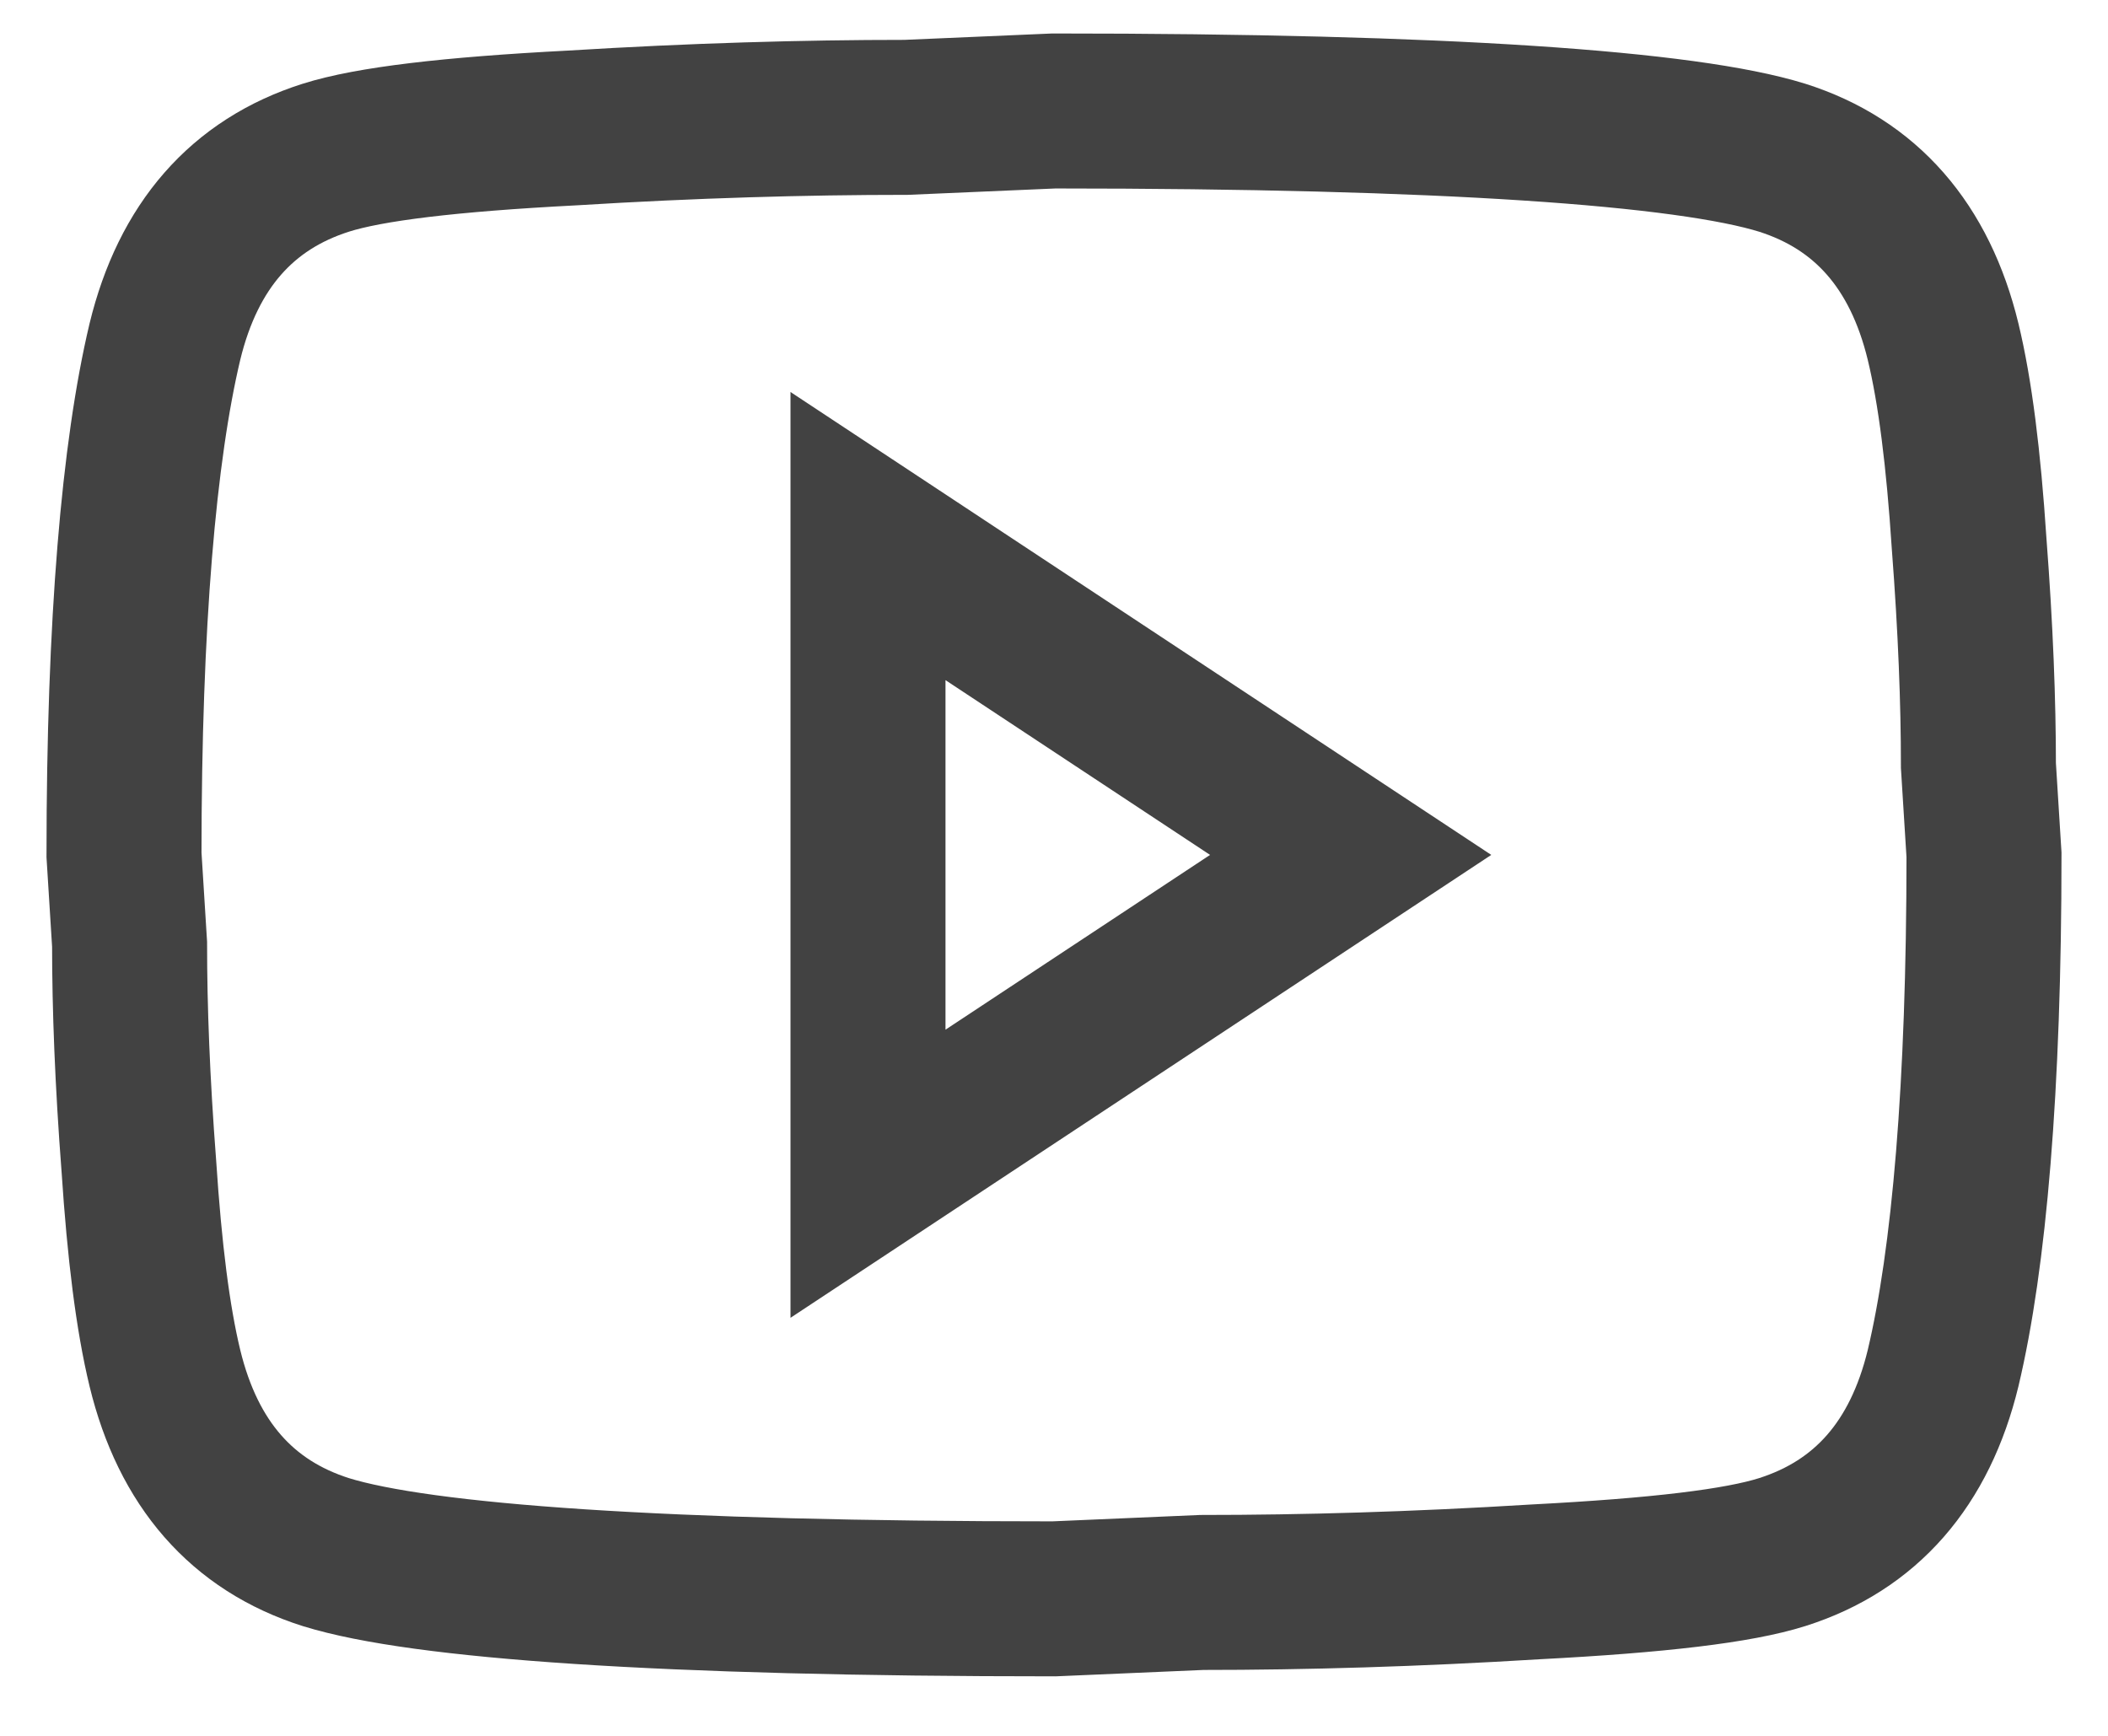 <svg width="34" height="28" viewBox="0 0 34 28" fill="none" xmlns="http://www.w3.org/2000/svg">
<path d="M14 18.933L21.785 13.79L14 8.647V18.933ZM31.34 5.51C31.535 6.316 31.67 7.396 31.76 8.767C31.865 10.139 31.91 11.322 31.91 12.35L32 13.79C32 17.544 31.76 20.304 31.34 22.07C30.965 23.613 30.095 24.607 28.745 25.036C28.04 25.259 26.75 25.413 24.77 25.516C22.82 25.636 21.035 25.687 19.385 25.687L17 25.79C10.715 25.79 6.8 25.516 5.255 25.036C3.905 24.607 3.035 23.613 2.66 22.07C2.465 21.264 2.33 20.184 2.24 18.813C2.135 17.442 2.09 16.259 2.09 15.23L2 13.79C2 10.036 2.24 7.276 2.66 5.51C3.035 3.967 3.905 2.973 5.255 2.544C5.96 2.321 7.25 2.167 9.23 2.064C11.18 1.944 12.965 1.893 14.615 1.893L17 1.79C23.285 1.79 27.2 2.064 28.745 2.544C30.095 2.973 30.965 3.967 31.34 5.51Z" stroke="#424242" stroke-width="2.5"/>
</svg>
